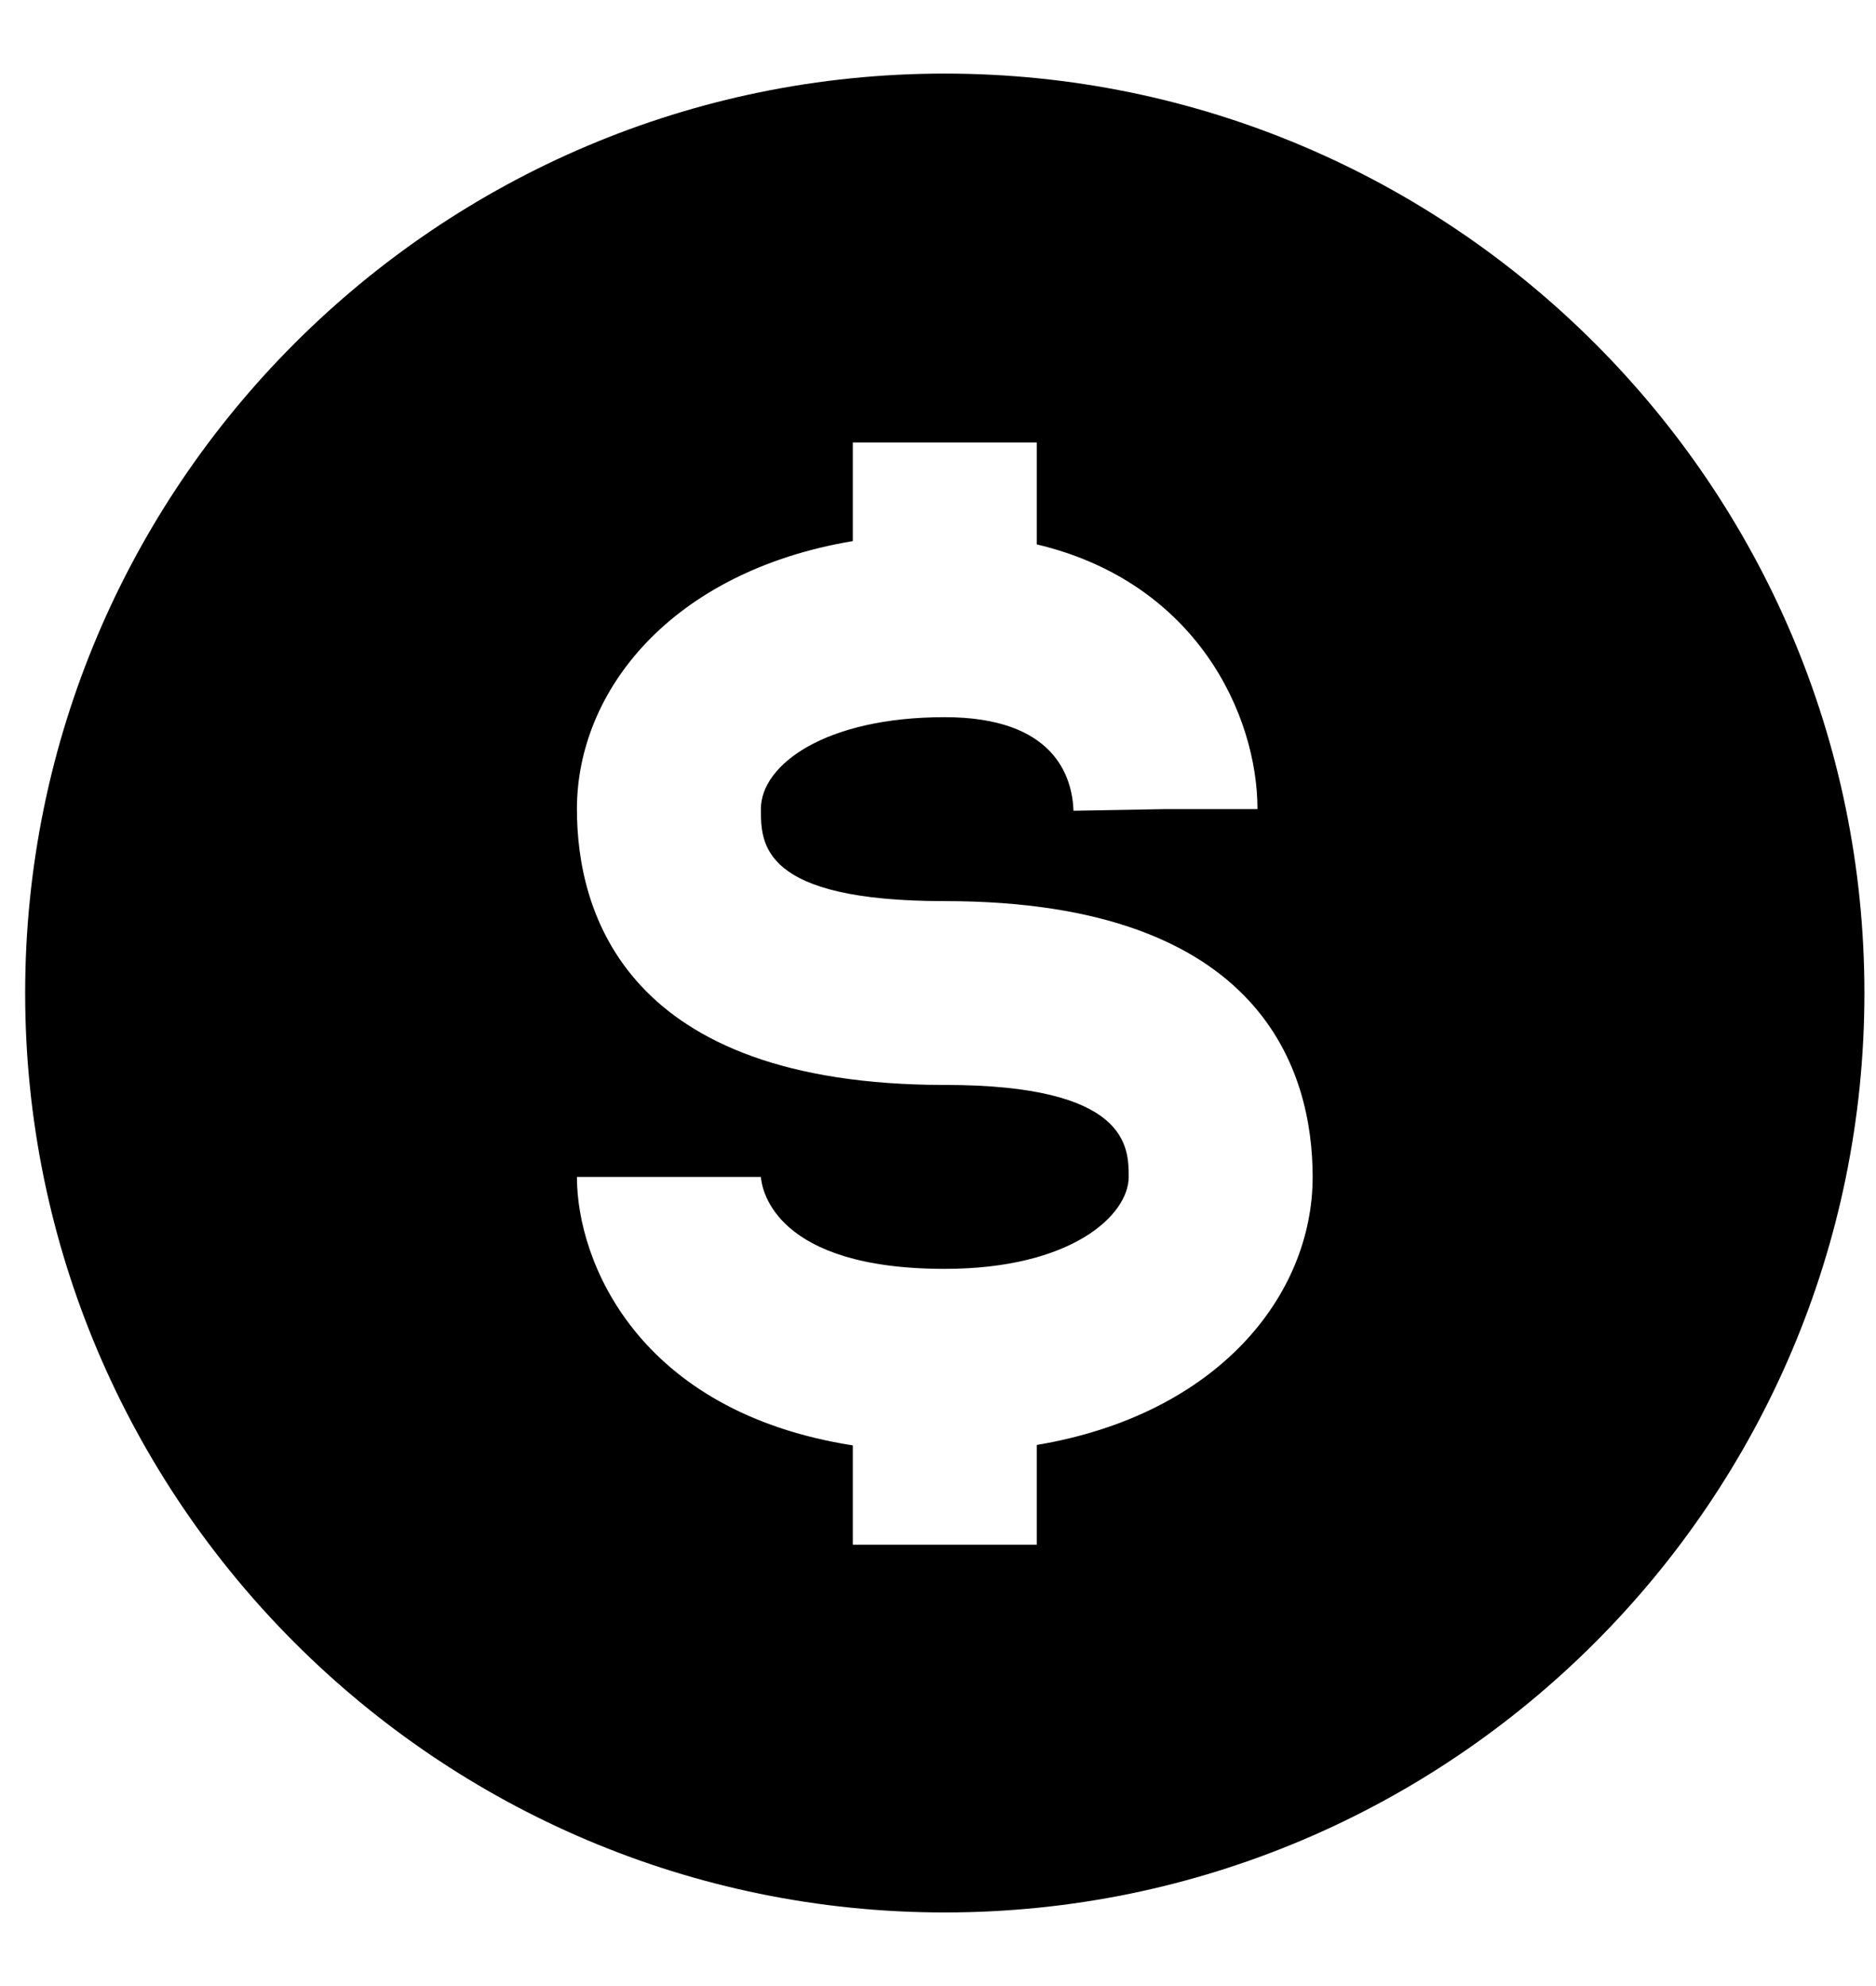 <svg width="17" height="18" viewBox="0 0 17 18" fill="none" xmlns="http://www.w3.org/2000/svg">
<path d="M8.561 0.667C3.966 0.667 0.228 4.405 0.228 9C0.228 13.595 3.966 17.333 8.561 17.333C13.156 17.333 16.895 13.595 16.895 9C16.895 4.405 13.156 0.667 8.561 0.667ZM9.395 13.096V14H7.728V13.1C5.779 12.794 5.228 11.432 5.228 10.667H6.895C6.904 10.786 7.027 11.5 8.561 11.5C9.711 11.5 10.228 11.012 10.228 10.667C10.228 10.397 10.228 9.833 8.561 9.833C5.661 9.833 5.228 8.267 5.228 7.333C5.228 6.26 6.085 5.18 7.728 4.904V4.01H9.395V4.934C10.84 5.276 11.395 6.478 11.395 7.333H10.561L9.728 7.348C9.716 7.032 9.549 6.5 8.561 6.5C7.479 6.5 6.895 6.93 6.895 7.333C6.895 7.645 6.895 8.167 8.561 8.167C11.461 8.167 11.895 9.733 11.895 10.667C11.895 11.74 11.037 12.82 9.395 13.096Z" fill="currentColor"/>
<defs>
<linearGradient id="paint0_linear_136_3164" x1="0.228" y1="9" x2="16.895" y2="9" gradientUnits="userSpaceOnUse">
<stop stop-color="#4EB4BF"/>
<stop offset="1" stop-color="#2BD9A8"/>
</linearGradient>
</defs>
</svg>
